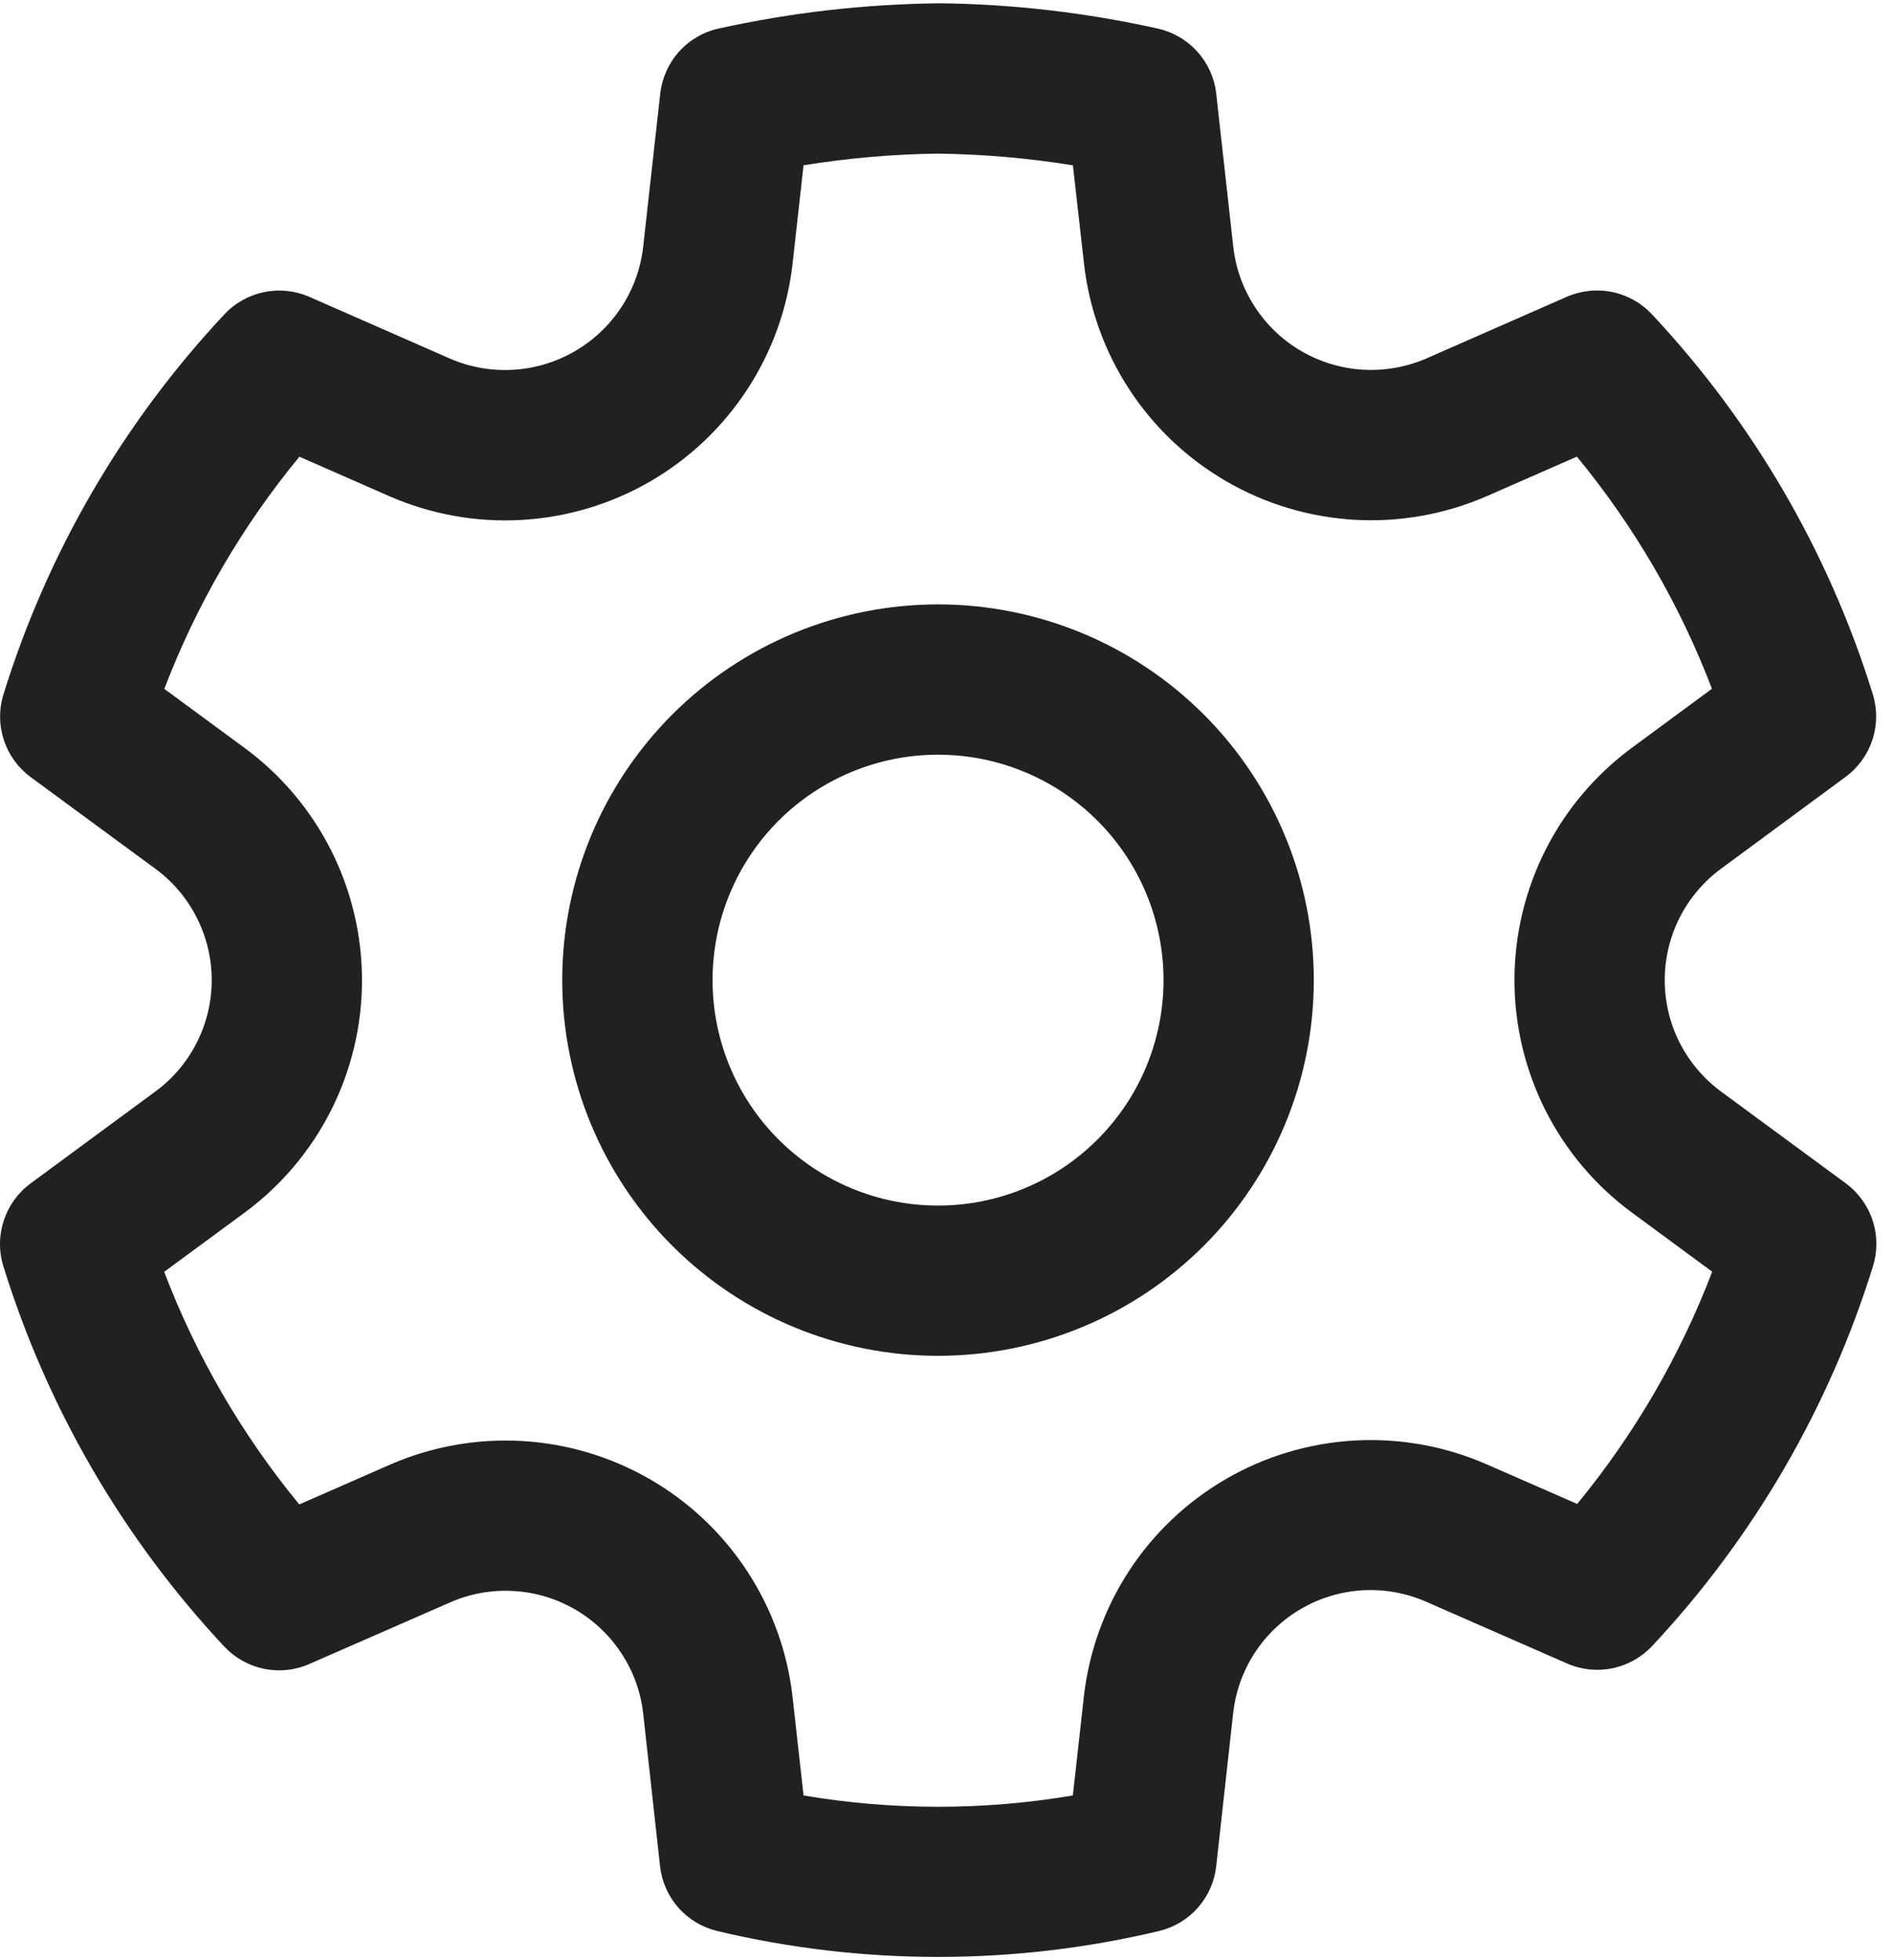 <svg width="28" height="29" viewBox="0 0 31 32" fill="none" xmlns="http://www.w3.org/2000/svg">
<path d="M15.381 0C16.586 0.013 17.785 0.153 18.962 0.415C19.212 0.471 19.439 0.604 19.61 0.795C19.781 0.986 19.889 1.225 19.917 1.48L20.196 3.986C20.235 4.339 20.357 4.679 20.552 4.976C20.746 5.274 21.007 5.522 21.315 5.7C21.623 5.878 21.968 5.982 22.323 6.002C22.677 6.022 23.032 5.959 23.358 5.818L25.657 4.808C25.891 4.706 26.151 4.678 26.4 4.729C26.65 4.78 26.878 4.908 27.052 5.094C28.713 6.868 29.95 8.996 30.669 11.317C30.745 11.561 30.742 11.822 30.663 12.065C30.583 12.307 30.43 12.519 30.224 12.671L28.186 14.174C27.9 14.384 27.667 14.659 27.506 14.977C27.345 15.294 27.262 15.645 27.262 16C27.262 16.356 27.345 16.707 27.506 17.024C27.667 17.341 27.9 17.616 28.186 17.827L30.226 19.328C30.432 19.48 30.586 19.692 30.666 19.935C30.746 20.178 30.748 20.44 30.673 20.684C29.953 23.005 28.716 25.133 27.056 26.907C26.882 27.093 26.655 27.22 26.405 27.272C26.156 27.323 25.897 27.296 25.664 27.194L23.355 26.182C23.029 26.039 22.675 25.975 22.32 25.994C21.965 26.014 21.619 26.117 21.312 26.295C21.004 26.473 20.742 26.721 20.548 27.019C20.354 27.317 20.233 27.656 20.194 28.01L19.917 30.514C19.889 30.766 19.784 31.004 19.616 31.194C19.448 31.384 19.225 31.517 18.978 31.576C16.601 32.141 14.125 32.141 11.748 31.576C11.501 31.517 11.278 31.384 11.11 31.194C10.942 31.004 10.837 30.766 10.809 30.514L10.533 28.013C10.493 27.66 10.371 27.322 10.176 27.026C9.981 26.729 9.72 26.482 9.412 26.305C9.105 26.128 8.76 26.025 8.406 26.006C8.052 25.986 7.698 26.049 7.373 26.192L5.065 27.202C4.832 27.305 4.573 27.332 4.323 27.28C4.073 27.229 3.846 27.101 3.672 26.915C2.011 25.139 0.774 23.009 0.055 20.686C-0.021 20.441 -0.018 20.18 0.062 19.937C0.142 19.694 0.295 19.482 0.501 19.33L2.541 17.827C2.828 17.617 3.062 17.342 3.222 17.024C3.383 16.707 3.467 16.356 3.467 16C3.467 15.645 3.383 15.294 3.222 14.977C3.062 14.659 2.828 14.384 2.541 14.174L0.501 12.674C0.296 12.522 0.142 12.31 0.063 12.067C-0.017 11.824 -0.019 11.563 0.057 11.319C0.776 8.997 2.013 6.87 3.674 5.096C3.848 4.909 4.076 4.782 4.326 4.731C4.576 4.679 4.835 4.707 5.069 4.81L7.366 5.819C7.693 5.961 8.048 6.024 8.403 6.003C8.759 5.983 9.104 5.879 9.412 5.7C9.72 5.522 9.982 5.274 10.177 4.976C10.372 4.678 10.494 4.338 10.533 3.985L10.812 1.48C10.841 1.225 10.948 0.985 11.119 0.793C11.291 0.602 11.518 0.469 11.769 0.414C12.946 0.153 14.149 0.015 15.381 0ZM15.381 2.462C14.637 2.47 13.894 2.535 13.159 2.654L12.98 4.257C12.898 4.995 12.644 5.703 12.238 6.324C11.832 6.946 11.286 7.463 10.643 7.835C10.001 8.206 9.279 8.421 8.538 8.463C7.797 8.505 7.057 8.371 6.376 8.074L4.903 7.427C3.964 8.567 3.217 9.851 2.691 11.23L4 12.193C4.598 12.632 5.084 13.206 5.419 13.868C5.754 14.53 5.928 15.261 5.928 16.003C5.928 16.745 5.754 17.476 5.419 18.138C5.084 18.8 4.598 19.373 4 19.813L2.689 20.778C3.214 22.159 3.962 23.446 4.901 24.588L6.386 23.937C7.065 23.64 7.804 23.508 8.543 23.549C9.282 23.59 10.001 23.805 10.643 24.175C11.284 24.545 11.829 25.06 12.235 25.68C12.641 26.299 12.896 27.005 12.979 27.741L13.159 29.355C14.618 29.602 16.11 29.602 17.569 29.355L17.749 27.741C17.831 27.004 18.085 26.297 18.49 25.676C18.895 25.056 19.441 24.539 20.083 24.168C20.724 23.797 21.444 23.583 22.184 23.541C22.924 23.5 23.664 23.633 24.343 23.93L25.828 24.58C26.766 23.44 27.513 22.155 28.039 20.776L26.729 19.811C26.131 19.372 25.645 18.798 25.31 18.136C24.976 17.474 24.801 16.743 24.801 16.001C24.801 15.259 24.976 14.528 25.31 13.866C25.645 13.204 26.131 12.631 26.729 12.191L28.035 11.228C27.509 9.849 26.762 8.565 25.823 7.426L24.353 8.071C23.673 8.368 22.933 8.502 22.192 8.461C21.451 8.419 20.73 8.205 20.087 7.833C19.445 7.462 18.898 6.945 18.493 6.324C18.087 5.703 17.833 4.995 17.751 4.257L17.57 2.655C16.847 2.537 16.116 2.473 15.383 2.463L15.381 2.462ZM15.361 9.846C16.994 9.846 18.559 10.495 19.713 11.649C20.867 12.803 21.515 14.368 21.515 16C21.515 17.633 20.867 19.198 19.713 20.352C18.559 21.506 16.994 22.154 15.361 22.154C13.729 22.154 12.164 21.506 11.01 20.352C9.856 19.198 9.207 17.633 9.207 16C9.207 14.368 9.856 12.803 11.01 11.649C12.164 10.495 13.729 9.846 15.361 9.846V9.846ZM15.361 12.308C14.382 12.308 13.443 12.697 12.75 13.389C12.058 14.082 11.669 15.021 11.669 16C11.669 16.98 12.058 17.919 12.75 18.611C13.443 19.304 14.382 19.693 15.361 19.693C16.341 19.693 17.28 19.304 17.972 18.611C18.665 17.919 19.054 16.98 19.054 16C19.054 15.021 18.665 14.082 17.972 13.389C17.28 12.697 16.341 12.308 15.361 12.308Z" fill="#212121"/>
</svg>

